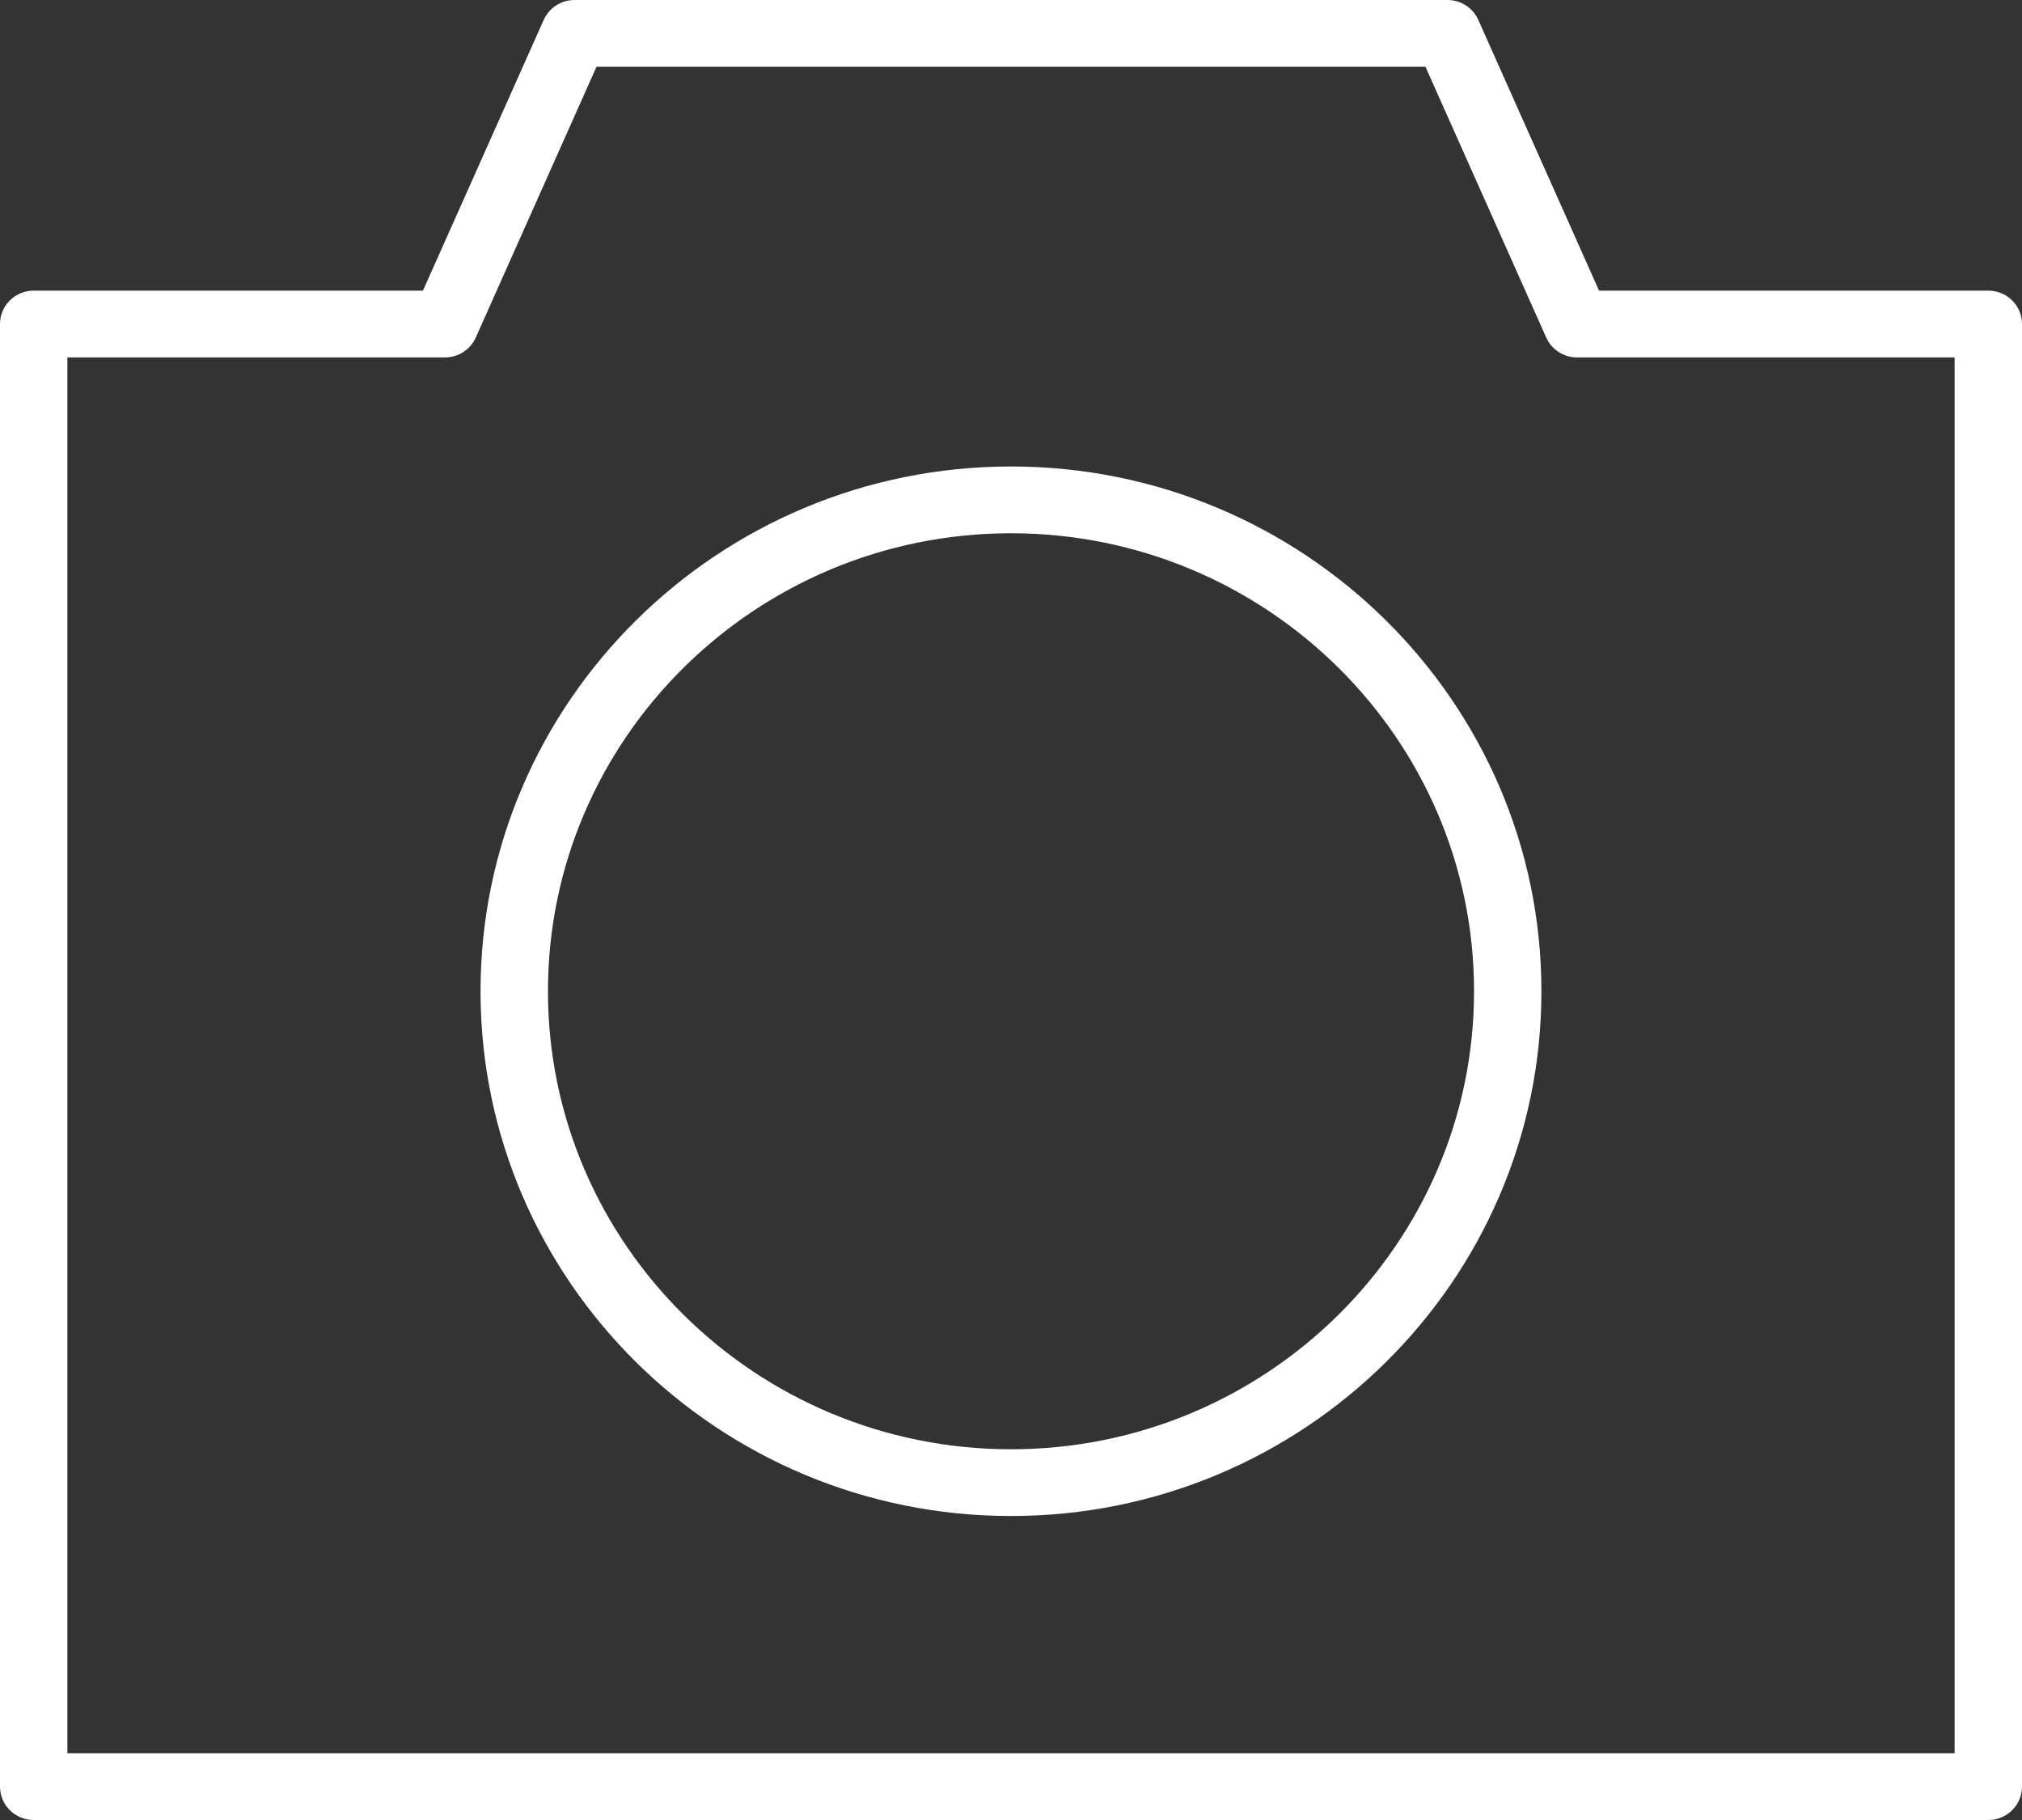 <svg width="40" height="36" viewBox="0 0 40 36" fill="none" xmlns="http://www.w3.org/2000/svg">
<rect x="0" y="0" width="40" height="36" fill="#333333" stroke="none"/>
<path d="M1.333 34.679H38.667V7.07H31.198C30.933 7.07 30.695 6.915 30.588 6.677L28.199 1.321H11.8L9.412 6.677C9.305 6.915 9.067 7.07 8.802 7.07H1.333V34.679ZM39.333 36H0.666C0.298 36 0 35.705 0 35.34V6.409C0 6.044 0.298 5.749 0.666 5.749H8.367L10.756 0.393C10.863 0.154 11.101 1.77392e-06 11.366 1.77392e-06H28.634C28.898 1.77392e-06 29.137 0.154 29.244 0.393L31.633 5.749H39.333C39.702 5.749 40 6.044 40 6.409V35.34C40 35.705 39.702 36 39.333 36" fill="white"/>
<path d="M20 10.548C14.949 10.548 10.84 14.612 10.84 19.607C10.84 24.602 14.949 28.667 20 28.667C25.05 28.667 29.16 24.602 29.16 19.607C29.16 14.612 25.05 10.548 20 10.548ZM20 29.987C14.213 29.987 9.506 25.331 9.506 19.607C9.506 13.884 14.213 9.227 20 9.227C25.786 9.227 30.493 13.884 30.493 19.607C30.493 25.331 25.786 29.987 20 29.987Z" fill="white"/>
</svg>
